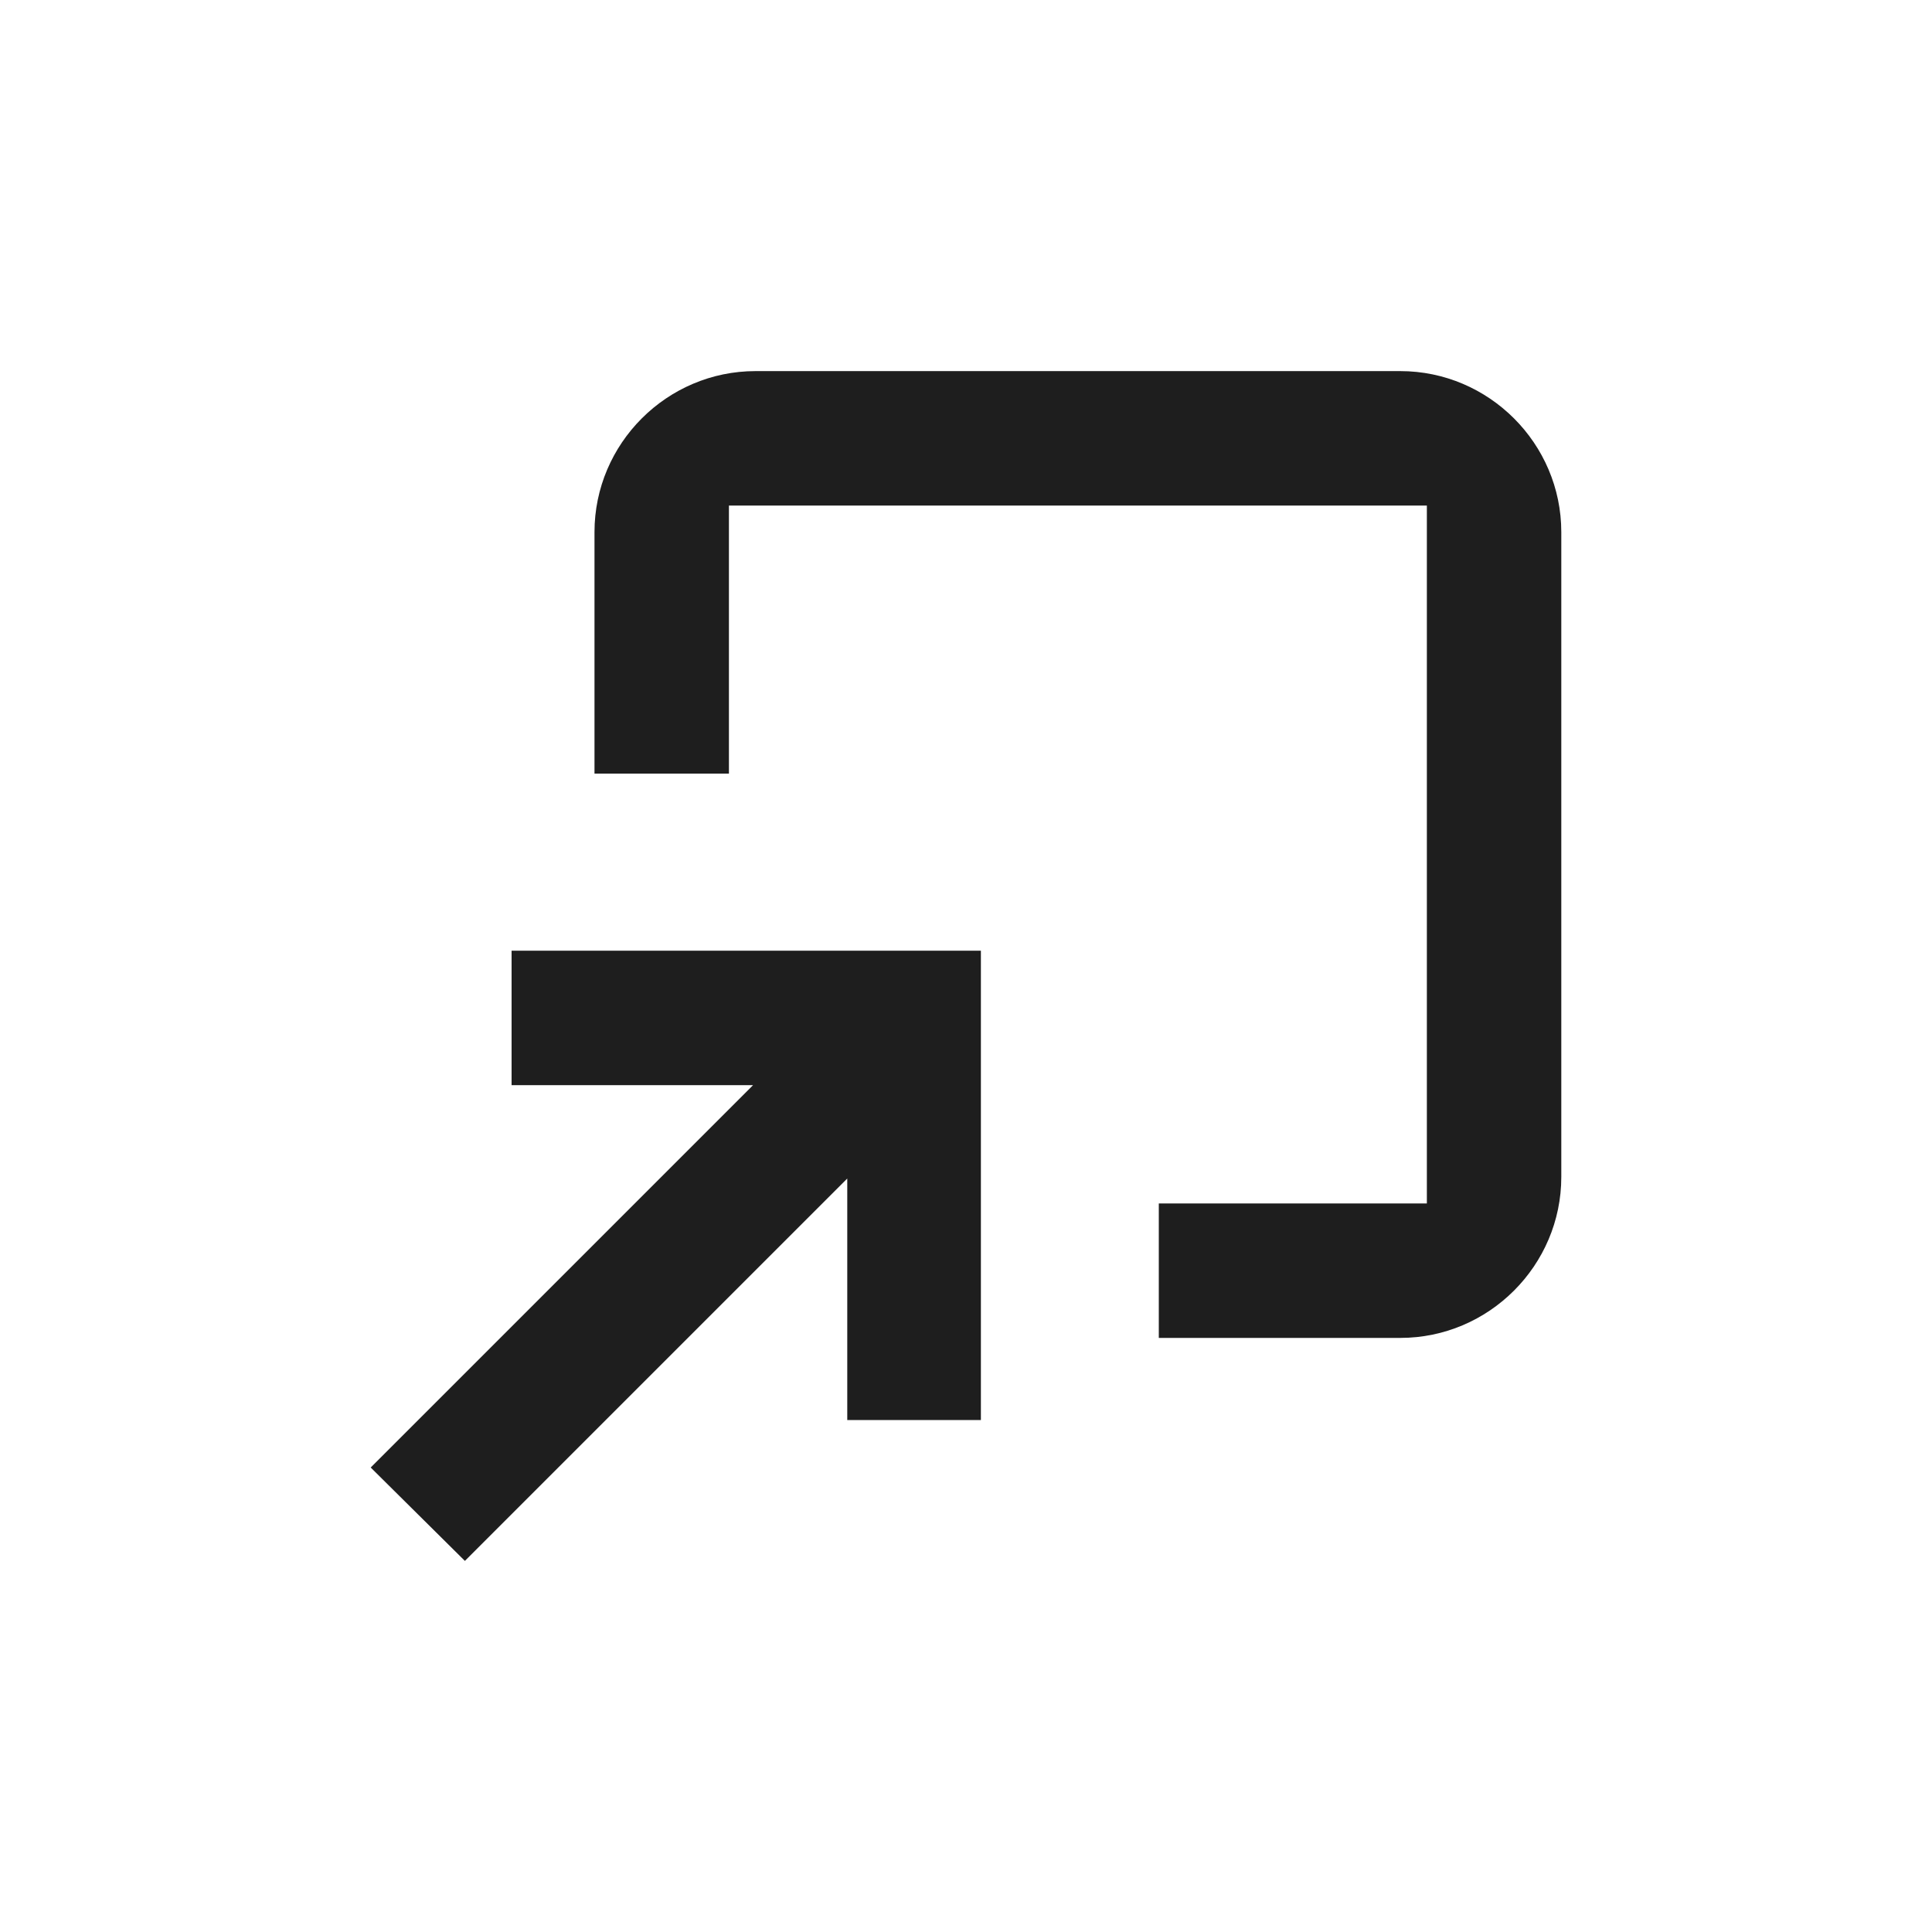 <svg width="24" height="24" viewBox="0 0 24 24" fill="none" xmlns="http://www.w3.org/2000/svg">
<path d="M9.385 4.61H17.395C18.495 4.61 19.395 5.51 19.395 6.61V14.62C19.395 15.72 18.495 16.62 17.395 16.62H14.395V14.95H17.725V6.28H9.055V9.61H7.385V6.61C7.385 5.51 8.285 4.61 9.385 4.61Z" fill="#1E1E1E"/>
<path d="M9.355 13.48H6.355V11.81H12.185V17.64H10.525V14.64L5.775 19.39L4.605 18.23L9.355 13.48Z" fill="#1E1E1E"/>
</svg>
